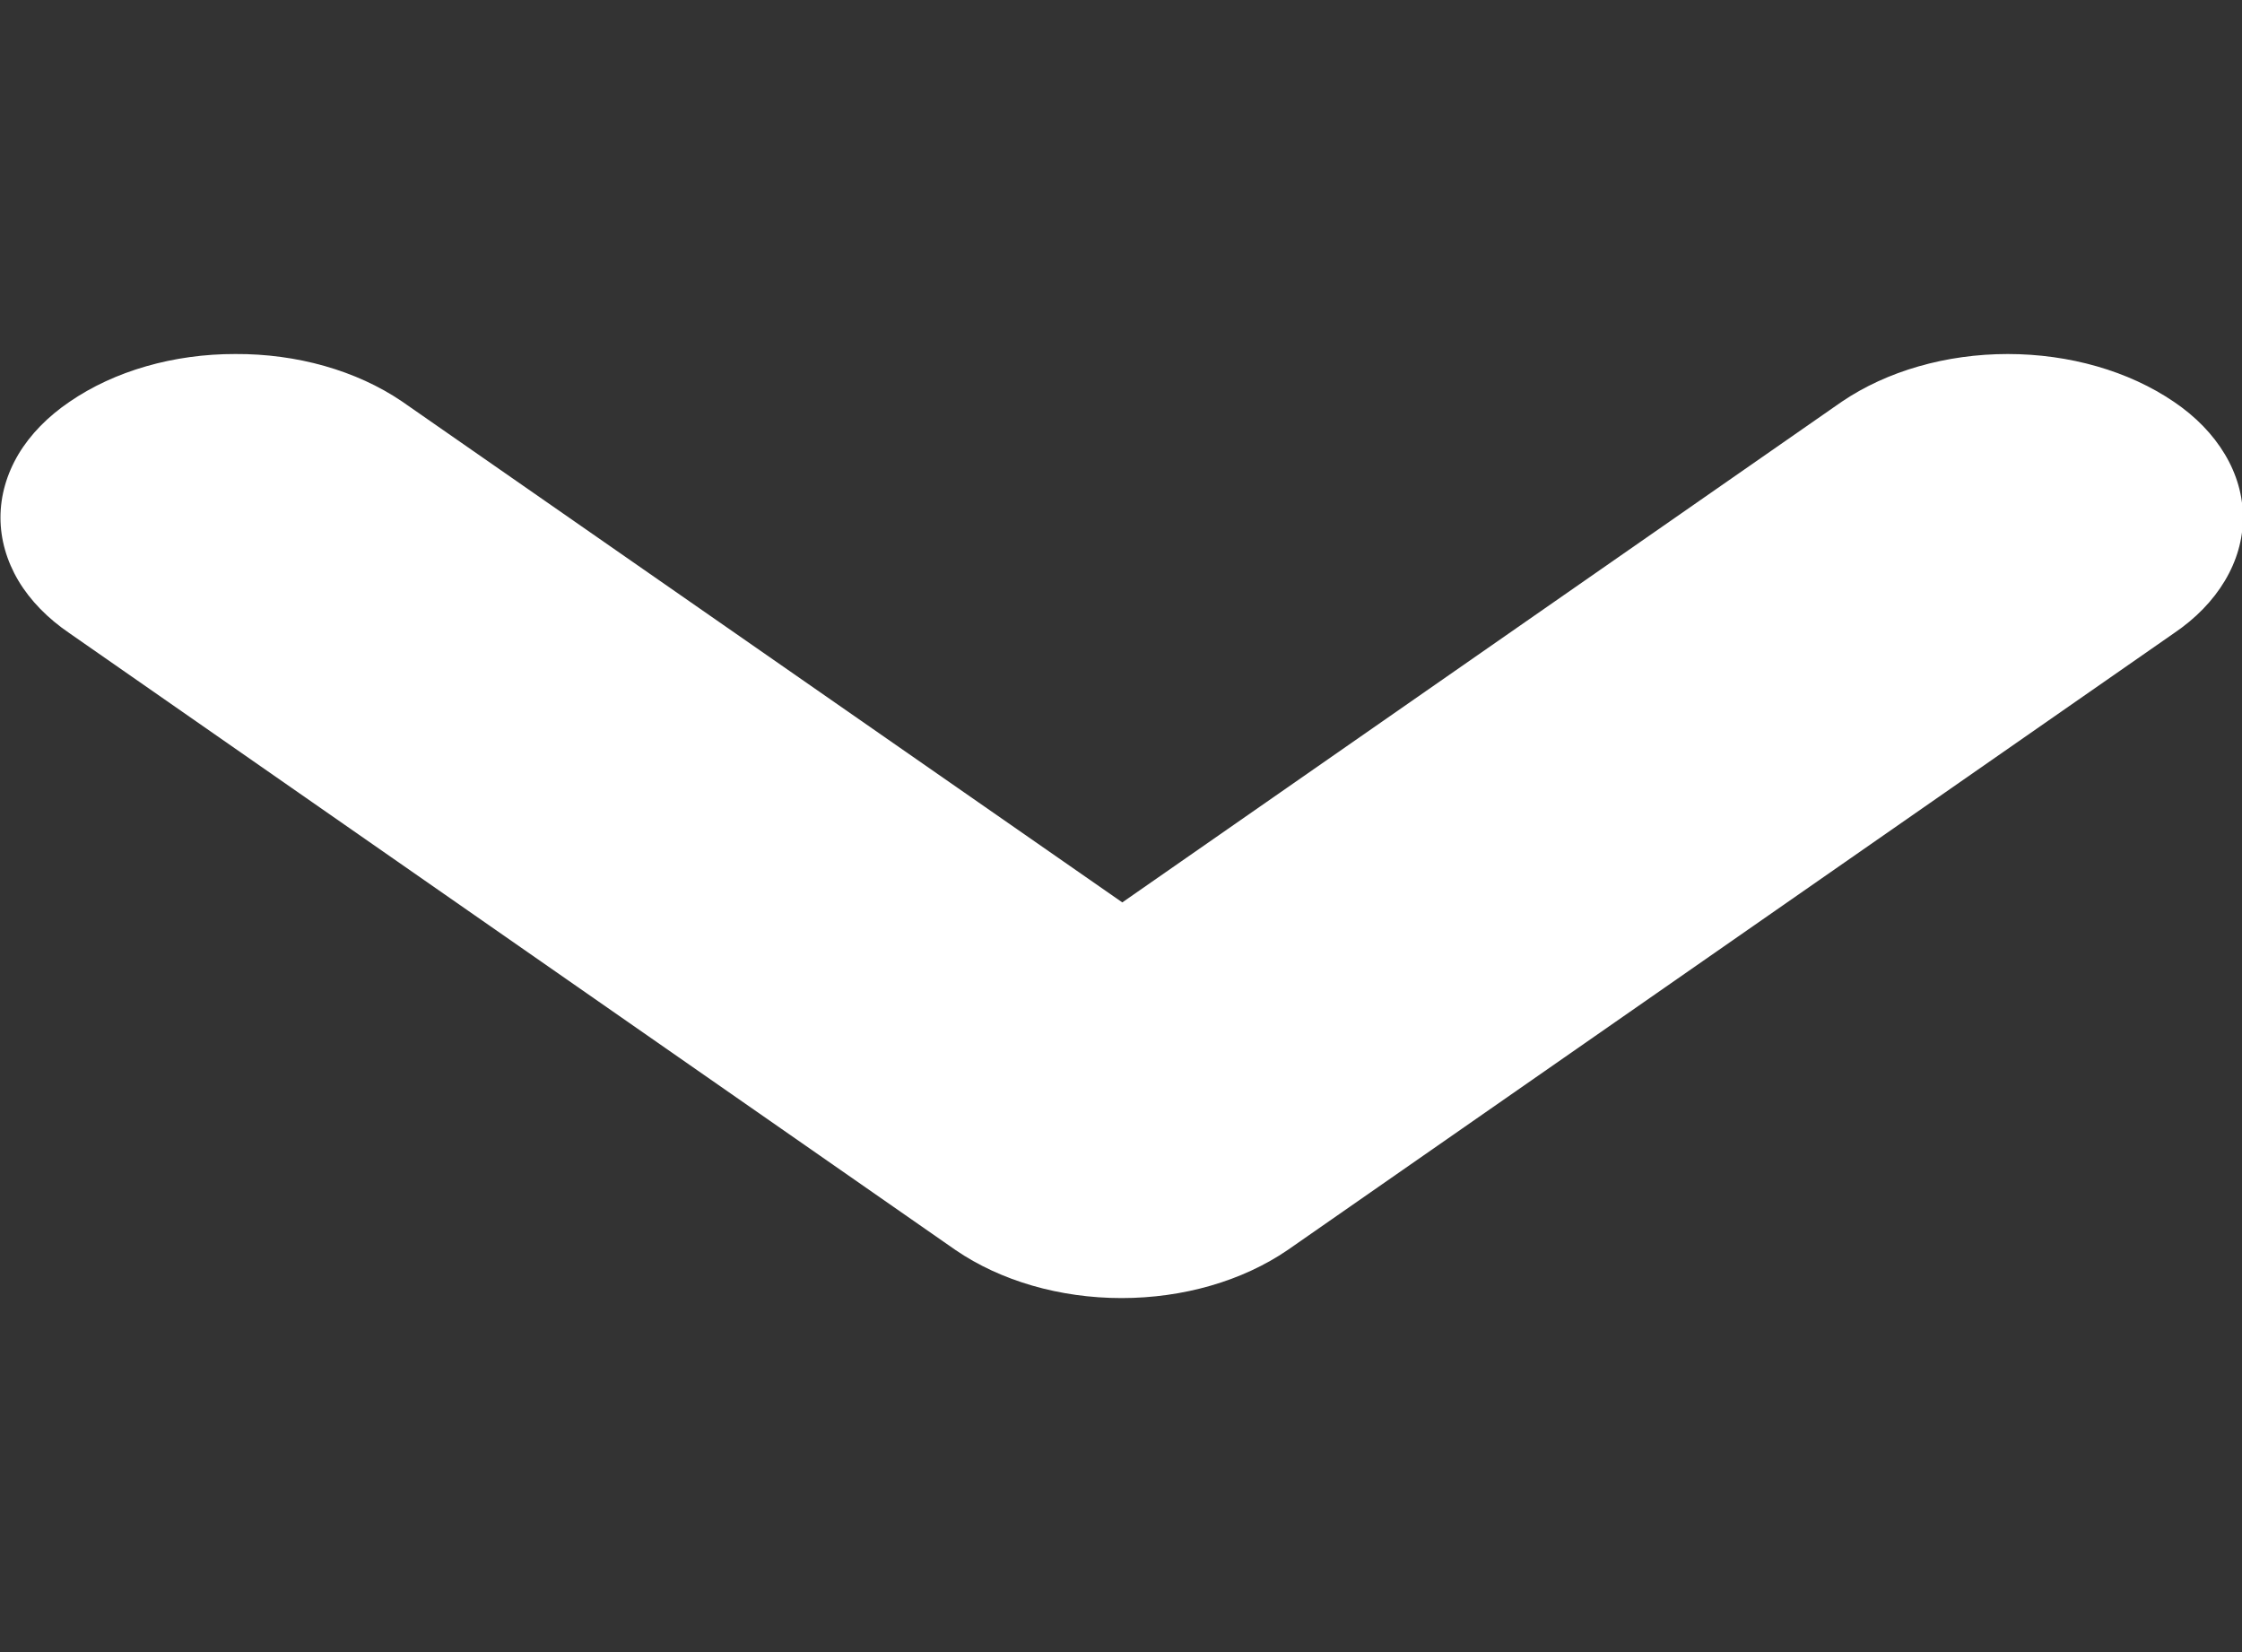 <svg width="19" height="14" viewBox="0 0 19 14" fill="none" xmlns="http://www.w3.org/2000/svg">
<rect x="0" y="0" width="19" height="14" fill="#333333" stroke="none"/>
<g clip-path="url(#clip0_1_144)">
<path fill-rule="evenodd" clip-rule="evenodd" d="M1.994 3C2.516 2.997 3.02 3.14 3.404 3.4L9.511 7.647L15.607 3.405C15.991 3.144 16.494 3 17.015 3C17.537 3 18.04 3.144 18.423 3.405C18.608 3.53 18.754 3.681 18.855 3.85C18.956 4.019 19.008 4.201 19.008 4.386C19.008 4.57 18.956 4.752 18.855 4.921C18.754 5.09 18.608 5.241 18.423 5.366L10.912 10.593C10.529 10.855 10.027 11 9.505 11C8.983 11 8.481 10.855 8.098 10.593L0.589 5.366C0.405 5.241 0.257 5.09 0.156 4.921C0.056 4.752 0.004 4.57 0.004 4.386C0.004 4.201 0.056 4.019 0.156 3.85C0.257 3.681 0.405 3.53 0.589 3.405C0.97 3.143 1.473 2.999 1.994 3Z" fill="white"/>
</g>
<defs>
<clipPath id="clip0_1_144">
<rect width="19" height="14" fill="white"/>
</clipPath>
</defs>
</svg>
